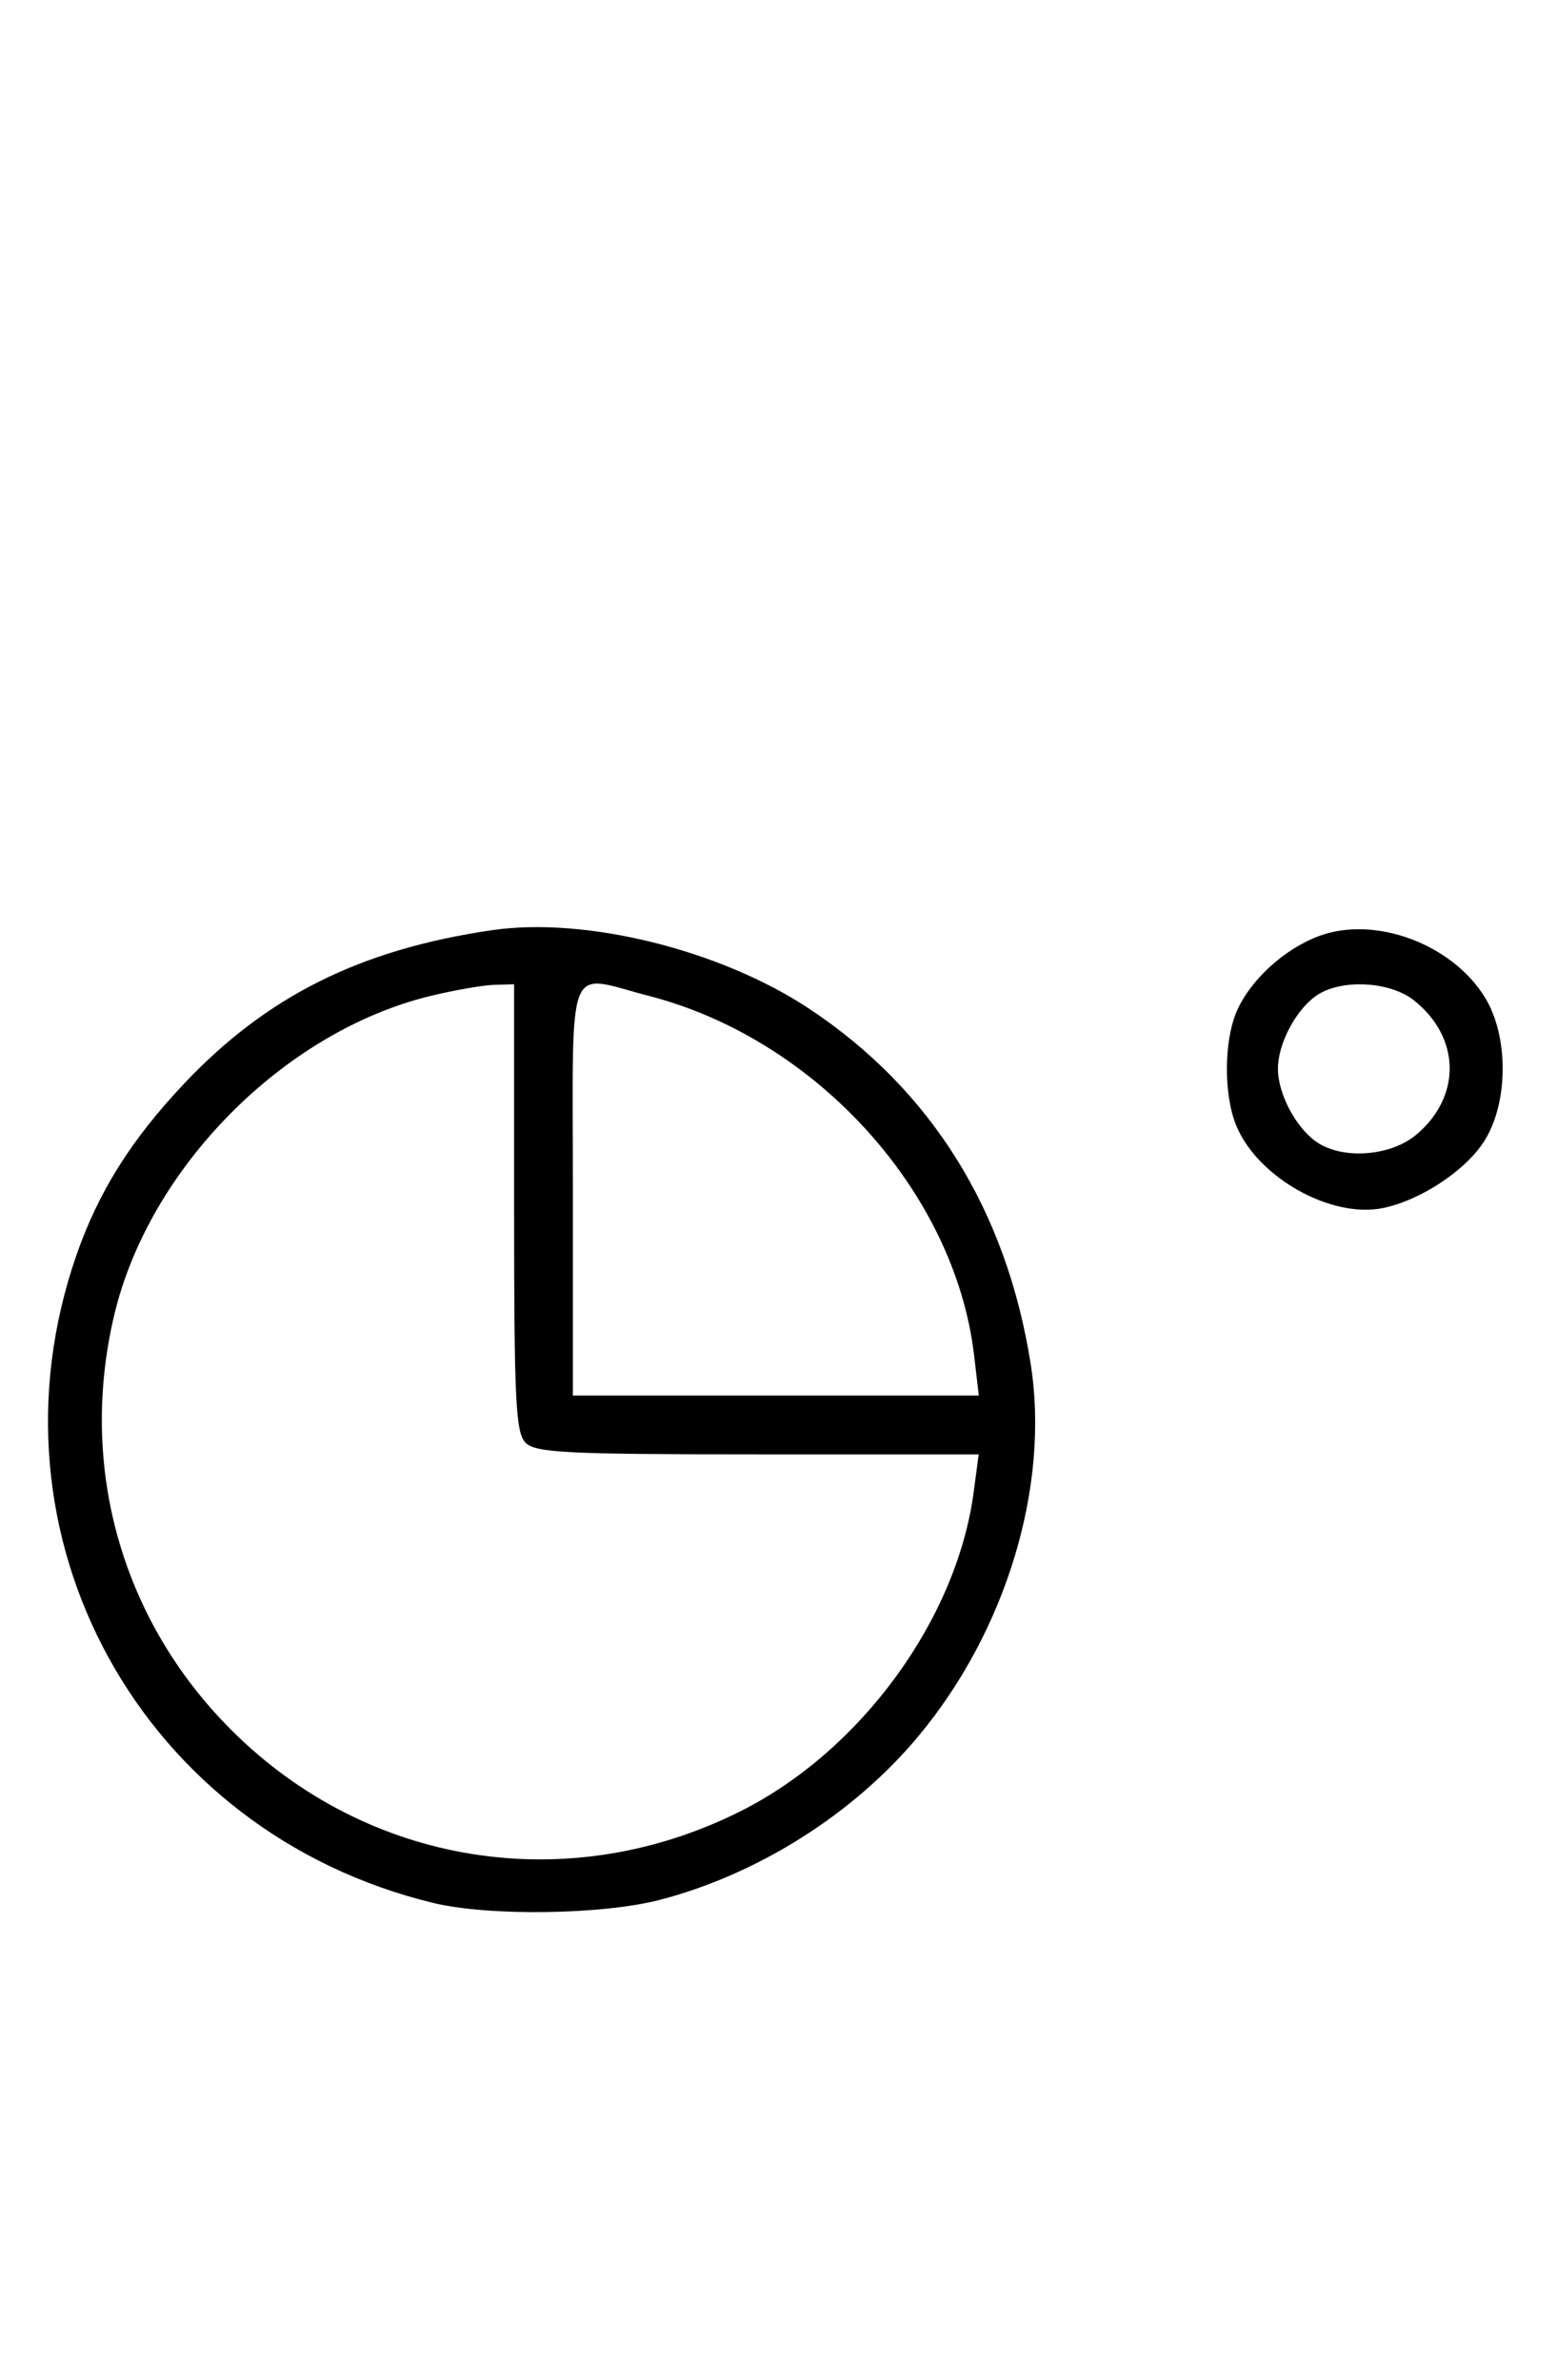 <svg xmlns="http://www.w3.org/2000/svg" width="212" height="324" viewBox="0 0 212 324" version="1.1">
	<path d="M 67 126.637 C 49.023 129.262, 36.267 135.634, 24.973 147.630 C 17.823 155.225, 13.393 162.294, 10.411 170.869 C -2.910 209.174, 19.283 249.463, 59 259.075 C 66.559 260.905, 82.075 260.687, 89.887 258.643 C 103.272 255.140, 116.213 246.952, 125.002 236.426 C 137.019 222.034, 142.971 202.319, 140.331 185.649 C 137.021 164.758, 126.795 148.359, 110.208 137.350 C 98.120 129.326, 79.760 124.774, 67 126.637 M 179.637 127.420 C 174.879 129.171, 170.204 133.447, 168.377 137.718 C 166.623 141.818, 166.610 149.132, 168.351 153.298 C 171.298 160.350, 181.285 165.930, 188.334 164.463 C 193.494 163.389, 199.662 159.282, 202.157 155.259 C 205.419 149.999, 205.419 141.001, 202.157 135.741 C 197.660 128.490, 187.214 124.630, 179.637 127.420 M 58.645 135.584 C 38.671 140.419, 20.279 158.986, 15.537 179.103 C 10.672 199.742, 16.569 220.600, 31.484 235.516 C 50.007 254.038, 77.391 258.389, 100.908 246.546 C 117.250 238.316, 130.280 220.445, 132.580 203.106 L 133.258 198 103.200 198 C 77.209 198, 72.930 197.787, 71.571 196.429 C 70.212 195.069, 70 190.758, 70 164.429 L 70 134 67.250 134.083 C 65.737 134.129, 61.865 134.804, 58.645 135.584 M 78 162 L 78 190 105.638 190 L 133.275 190 132.629 184.499 C 130.022 162.323, 111.143 141.464, 88.356 135.585 C 76.914 132.633, 78 129.863, 78 162 M 179.217 135.561 C 176.408 137.528, 174 142.116, 174 145.500 C 174 148.884, 176.408 153.472, 179.217 155.439 C 182.749 157.913, 189.318 157.445, 192.857 154.467 C 199.036 149.268, 198.872 141.191, 192.486 136.168 C 189.176 133.564, 182.504 133.258, 179.217 135.561 " stroke="none" fill="black" fill-rule="evenodd"/>
</svg>